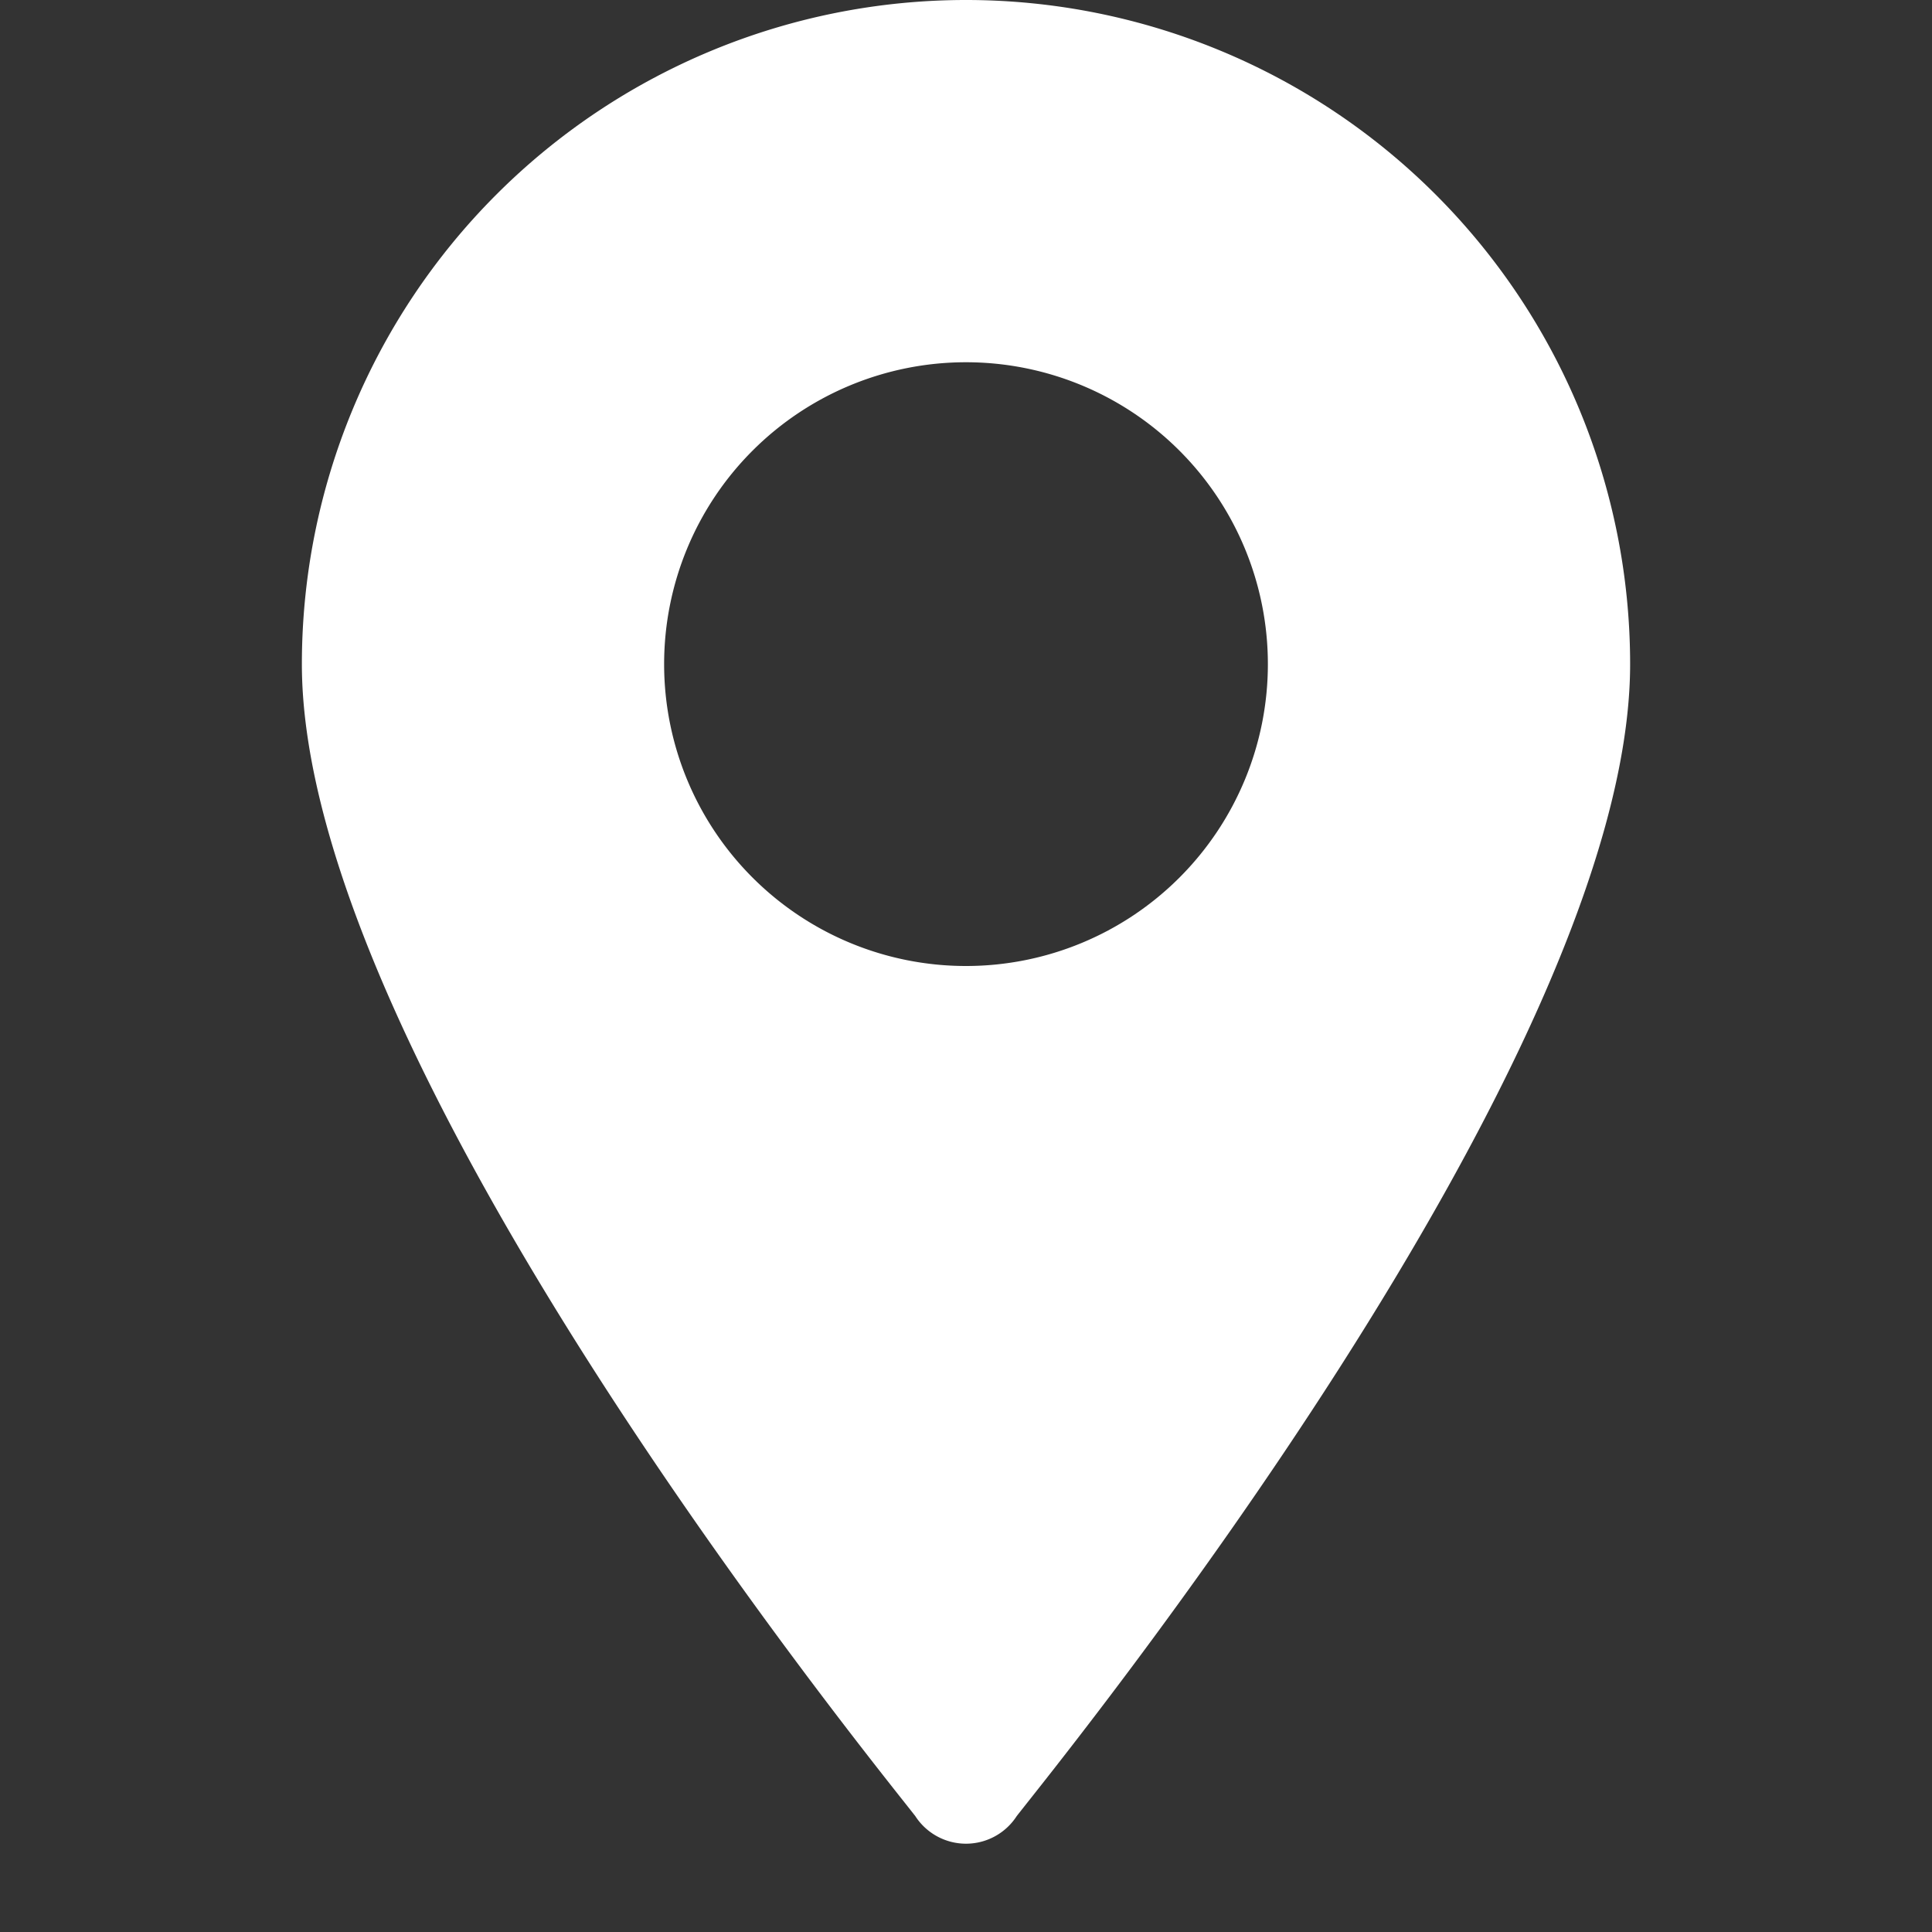 <svg xmlns="http://www.w3.org/2000/svg" width="16" height="16" fill="white" viewBox="0 0 16 16">
  <rect x="0" y="0" width="16" height="16" fill="#333333" stroke="none"/>
  <path d="M8 0a5.5 5.5 0 0 0-5.5 5.5c0 3.28 4.73 9.09 5.08 9.54a.5.5 0 0 0 .84 0c.35-.45 5.08-6.26 5.08-9.54A5.5 5.5 0 0 0 8 0Zm0 8a2.5 2.5 0 1 1 0-5 2.5 2.5 0 0 1 0 5Z"/>
</svg>
